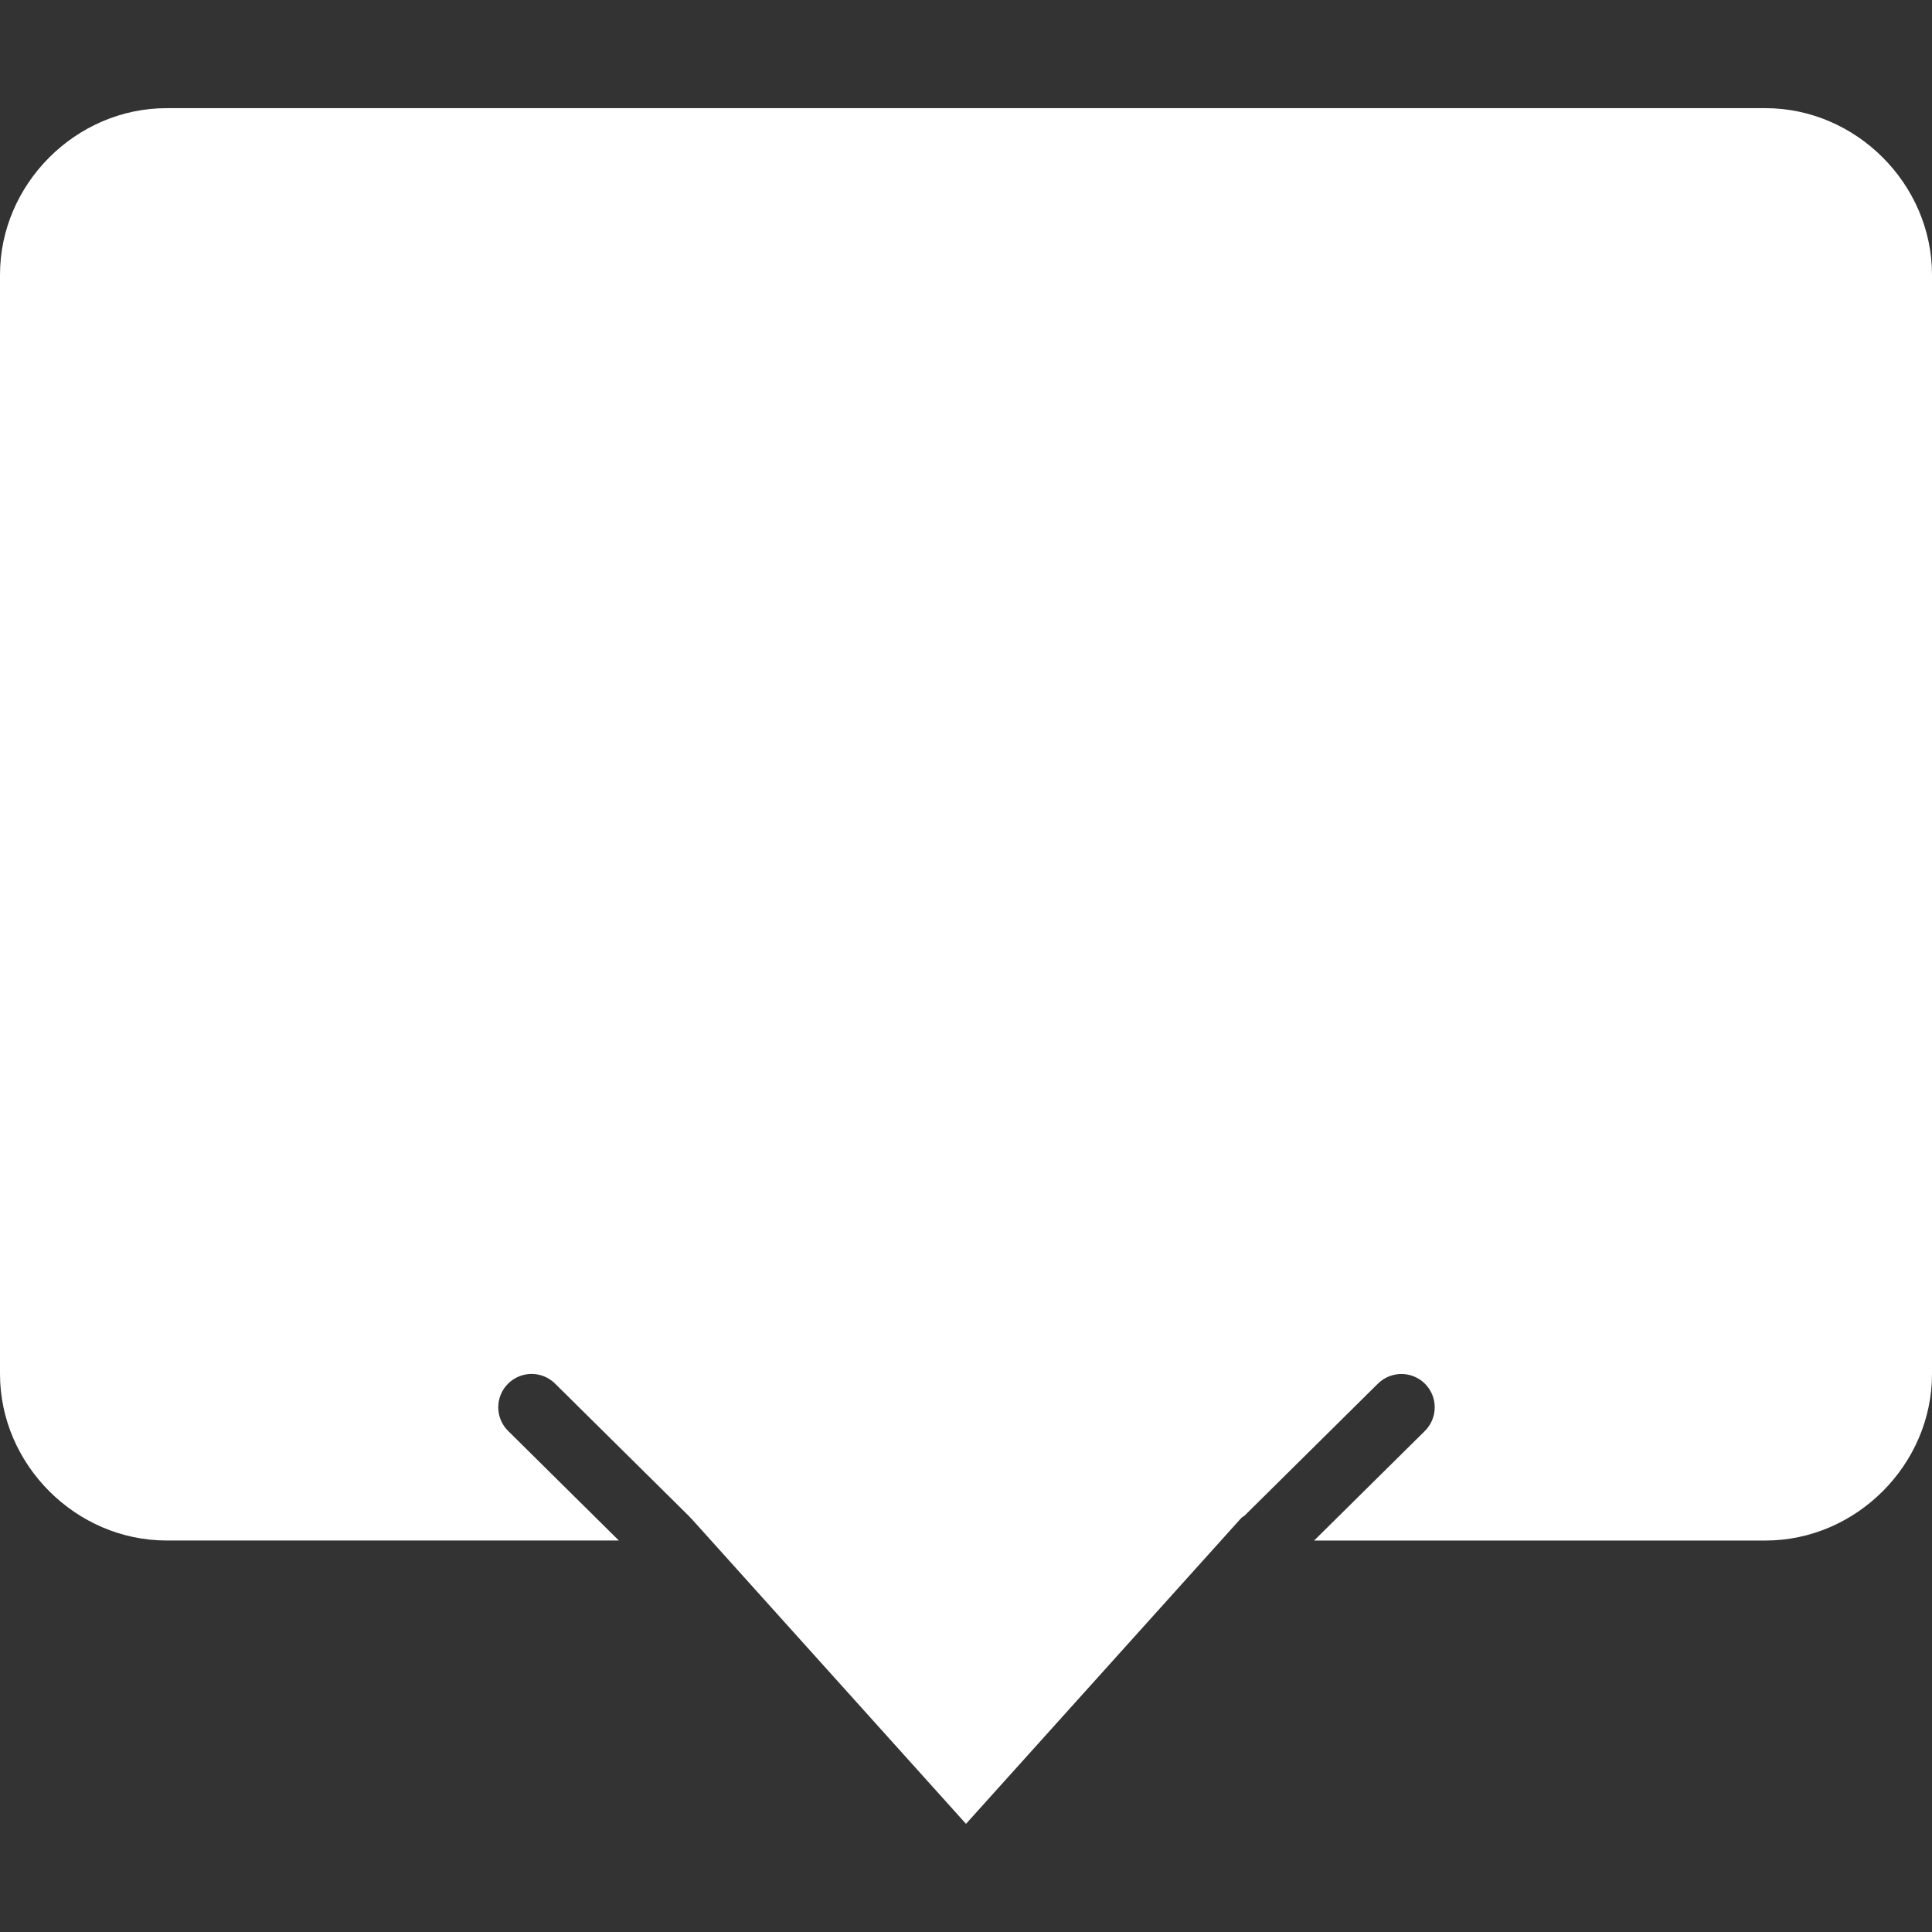 <?xml version="1.0" encoding="iso-8859-1"?>
<!-- Generator: Adobe Illustrator 18.0.0, SVG Export Plug-In . SVG Version: 6.00 Build 0)  -->
<!DOCTYPE svg PUBLIC "-//W3C//DTD SVG 1.1//EN" "http://www.w3.org/Graphics/SVG/1.1/DTD/svg11.dtd">
<svg version="1.1" id="Capa_1" xmlns="http://www.w3.org/2000/svg" xmlns:xlink="http://www.w3.org/1999/xlink" x="0px" y="0px"
	 viewBox="0 0 58 58" style="enable-background:new 0 0 58 58;" xml:space="preserve">
<rect x="0" y="0" width="58" height="58" fill="#333333" stroke="none"/>
<g>
	<path style="fill:#ffffff;" d="M53,3.247H5c-2.722,0-5,2.277-5,5v33c0,2.723,2.278,5,5,5h13.578l-3.323-3.289
		c-0.393-0.389-0.396-1.022-0.007-1.415c0.389-0.392,1.021-0.396,1.415-0.007l4.042,4c0.007,0.007,0.01,0.018,0.017,0.025
		c0.007,0.007,0.016,0.01,0.023,0.017L29,54.753l8.257-9.174c0.031-0.034,0.072-0.05,0.106-0.079l4.004-3.963
		c0.394-0.388,1.026-0.384,1.415,0.007c0.388,0.393,0.385,1.026-0.007,1.415l-3.324,3.289H53c2.722,0,5-2.277,5-5v-33
		C58,5.525,55.722,3.247,53,3.247z"/>
	<circle style="fill:#FFFFFF;" cx="15" cy="24.753" r="3"/>
	<circle style="fill:#FFFFFF;" cx="29" cy="24.753" r="3"/>
	<circle style="fill:#FFFFFF;" cx="43" cy="24.753" r="3"/>
</g>
<g>
</g>
<g>
</g>
<g>
</g>
<g>
</g>
<g>
</g>
<g>
</g>
<g>
</g>
<g>
</g>
<g>
</g>
<g>
</g>
<g>
</g>
<g>
</g>
<g>
</g>
<g>
</g>
<g>
</g>
</svg>
